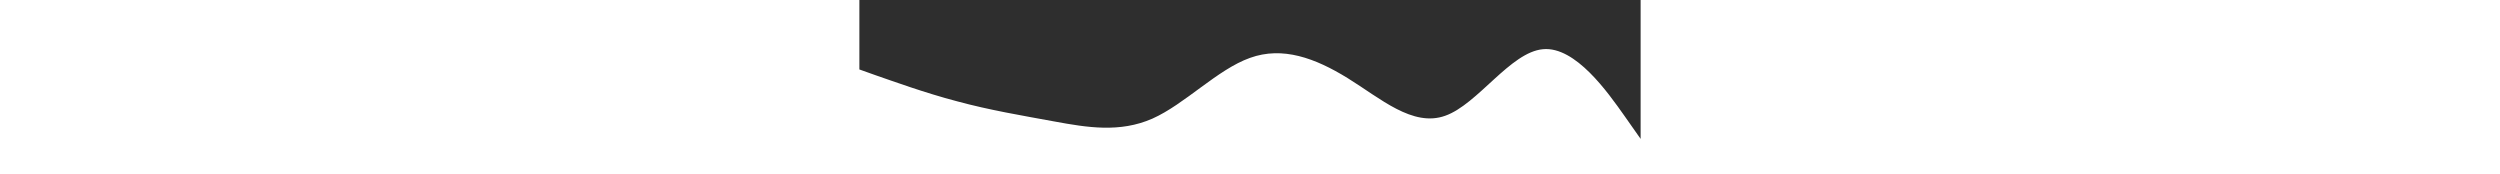<svg width="100%" height="100px" viewBox="0 0 1440 320" xmlns="http://www.w3.org/2000/svg">
    <path fill="#2e2e2e" d="M0,128L30,138.7C60,149,120,171,180,186.7C240,203,300,213,360,224C420,235,480,245,540,218.7C600,192,660,128,720,106.7C780,85,840,107,900,144C960,181,1020,235,1080,213.3C1140,192,1200,96,1260,90.7C1320,85,1380,171,1410,213.3L1440,256L1440,0L1410,0C1380,0,1320,0,1260,0C1200,0,1140,0,1080,0C1020,0,960,0,900,0C840,0,780,0,720,0C660,0,600,0,540,0C480,0,420,0,360,0C300,0,240,0,180,0C120,0,60,0,30,0L0,0Z"></path>
</svg>